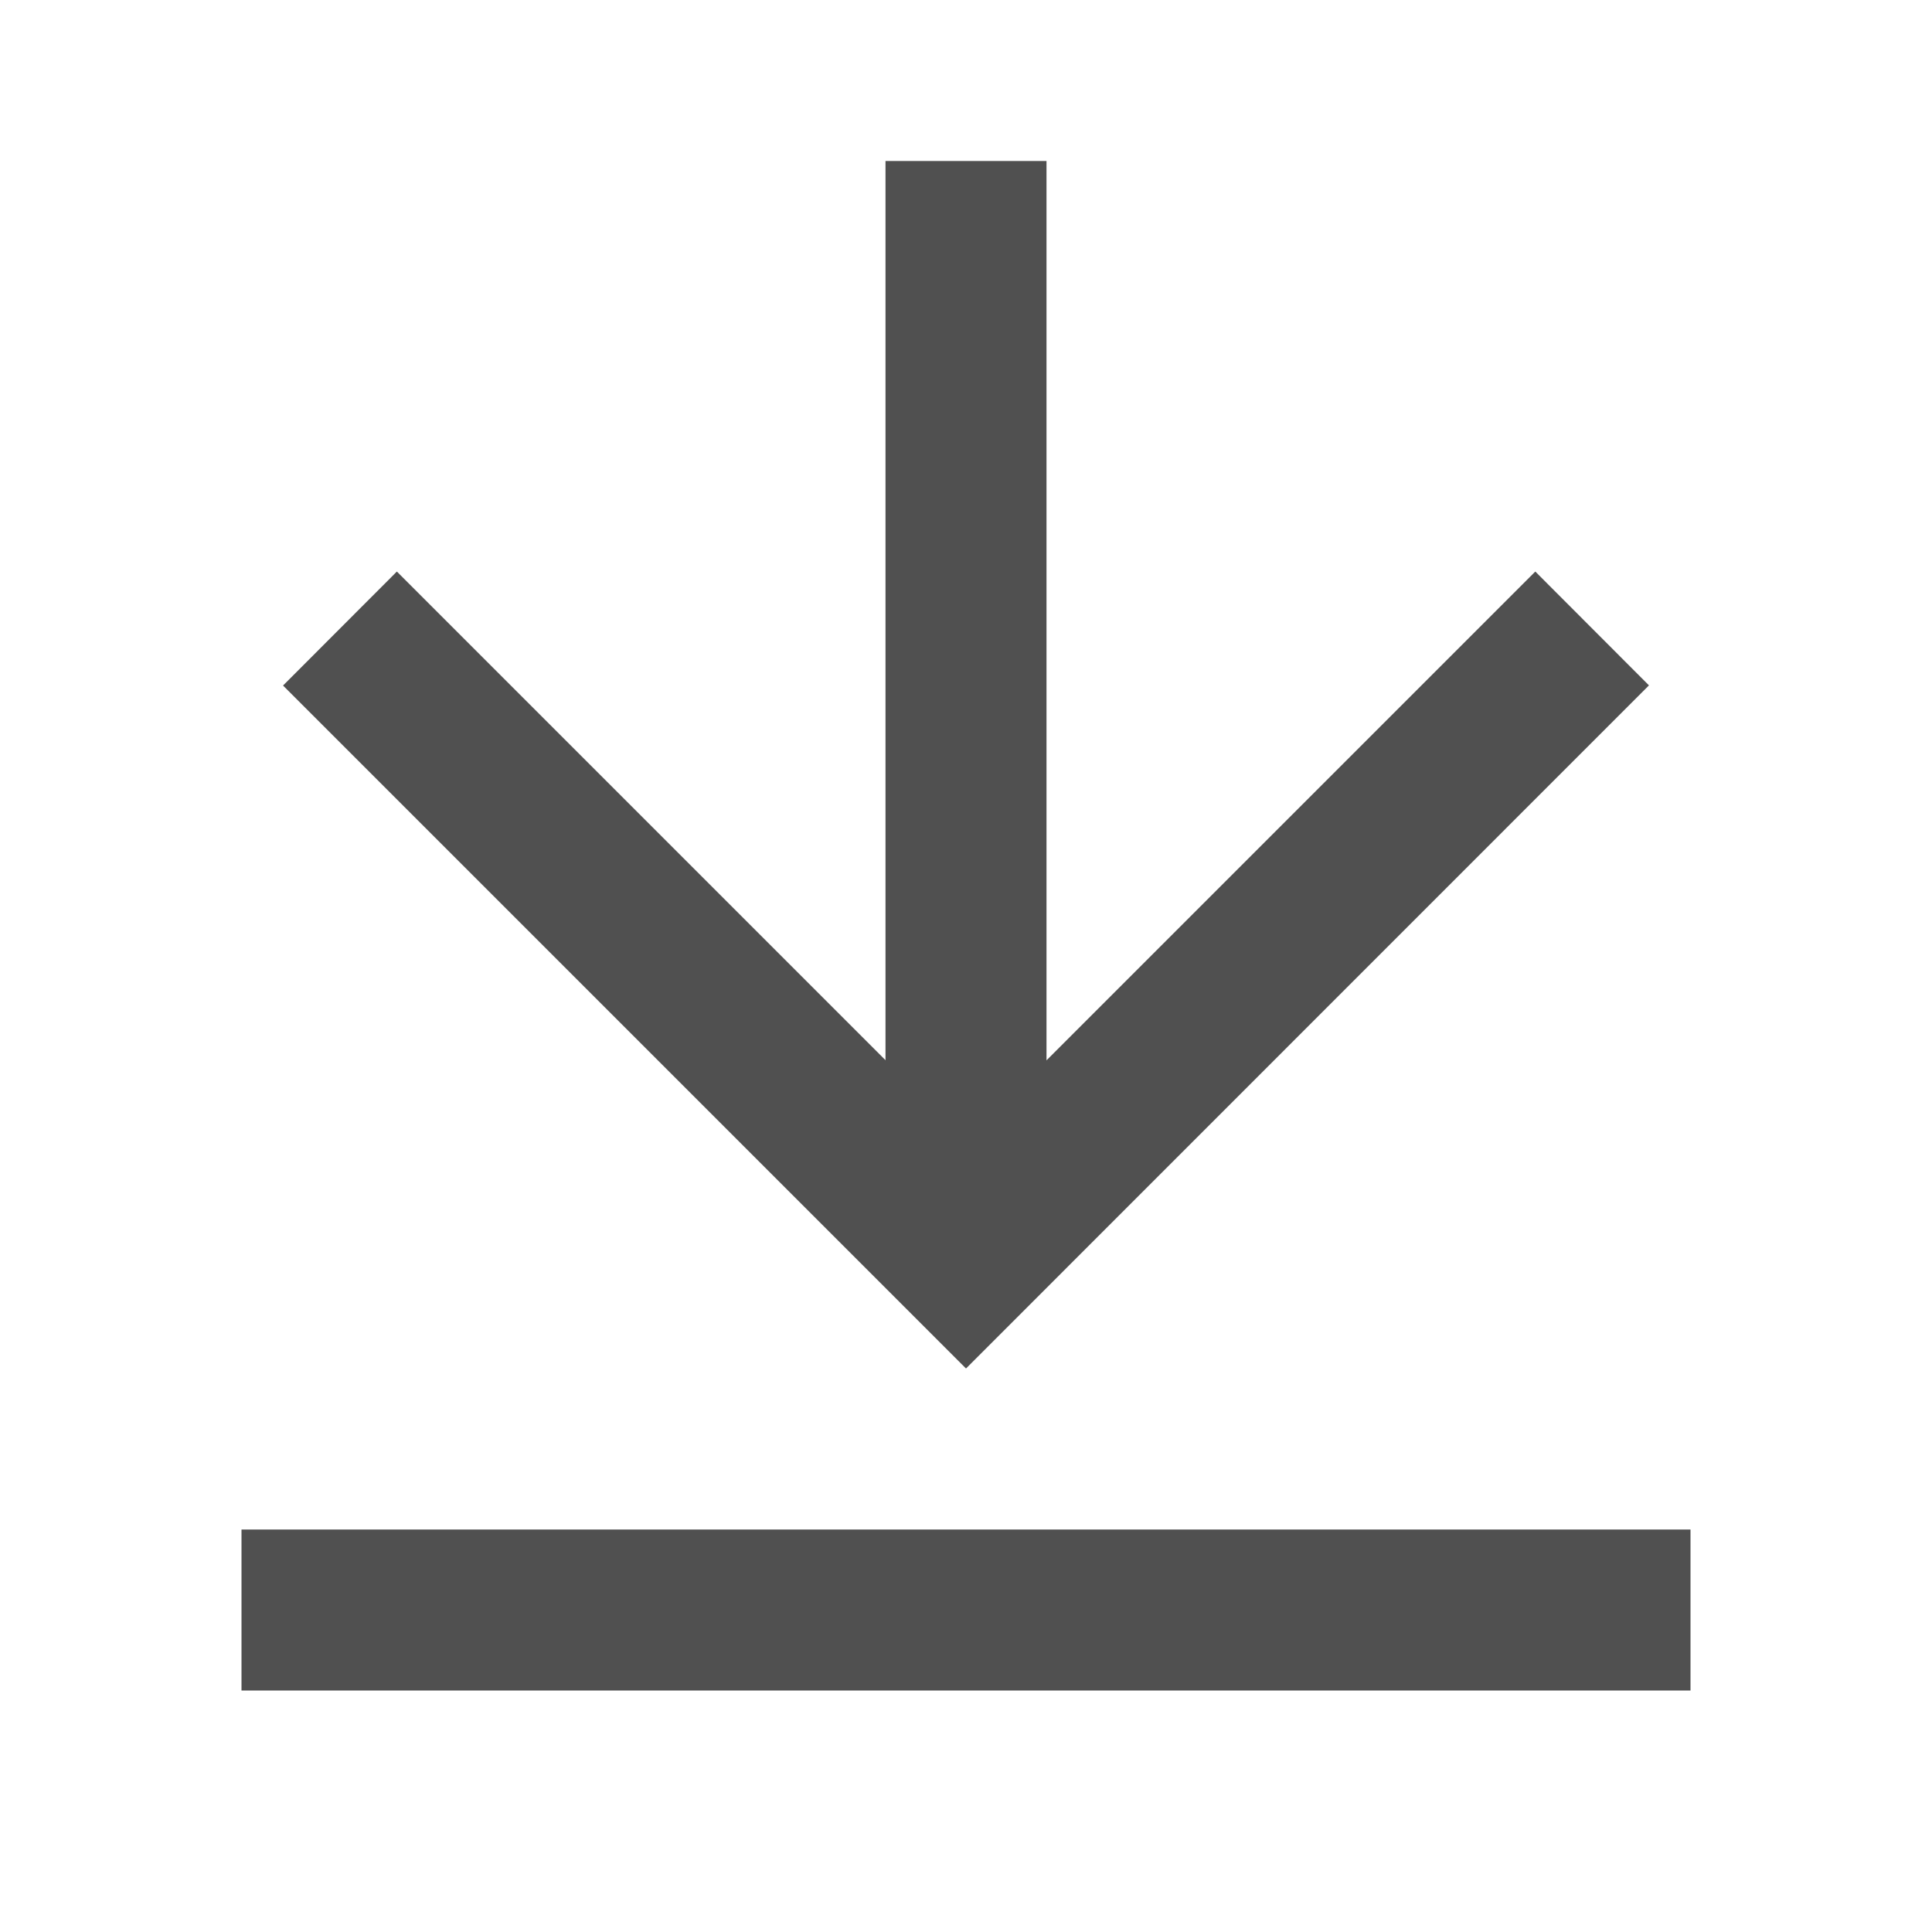 <svg xmlns="http://www.w3.org/2000/svg" width="12" height="12" viewBox="0 0 12 12" fill="none"><path d="M1.5 9.5H10.5V10.5H1.5V9.5ZM6.5 6.586L9.536 3.55L10.242 4.257L6 8.5L1.758 4.258L2.465 3.55L5.5 6.585V1H6.5V6.586Z" fill="#505050"></path></svg>
